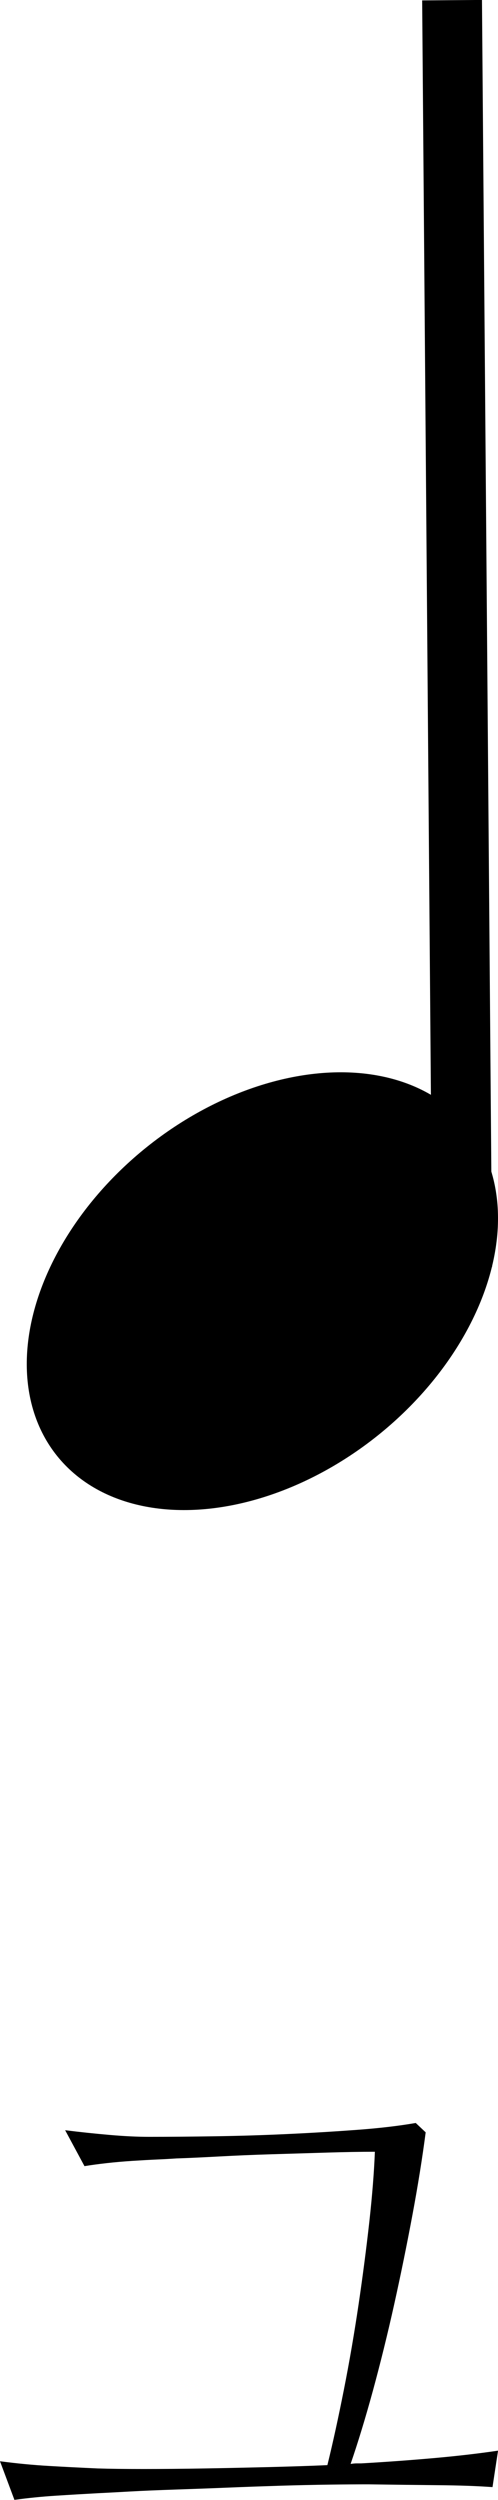 <!-- Generator: Adobe Illustrator 21.1.0, SVG Export Plug-In  -->
<svg version="1.1"
	 xmlns="http://www.w3.org/2000/svg" xmlns:xlink="http://www.w3.org/1999/xlink" xmlns:a="http://ns.adobe.com/AdobeSVGViewerExtensions/3.0/"
	 x="0px" y="0px" width="12.332px" height="61.841px" viewBox="0 0 12.332 61.841"
	 style="enable-background:new 0 0 12.332 61.841;" xml:space="preserve">
<defs>
</defs>
<g>
	<g>
		<g>
			<rect x="10.577" y="0.005" transform="matrix(1 -0.008 0.008 1 -0.123 0.09)" width="1.481" height="31.342"/>
		</g>
	</g>
	<g>
		<ellipse transform="matrix(0.781 -0.625 0.625 0.781 -18.53 11.043)" cx="6.482" cy="31.944" rx="6.514" ry="4.571"/>
	</g>
</g>
<g>
	<path d="M8.107,60.98c0.137-0.556,0.273-1.181,0.41-1.873s0.257-1.393,0.362-2.099c0.104-0.706,0.193-1.39,0.267-2.051
		c0.073-0.661,0.118-1.237,0.137-1.729c-0.347,0-0.745,0.007-1.196,0.021s-0.905,0.027-1.36,0.041
		c-0.456,0.014-0.891,0.032-1.306,0.055c-0.415,0.022-0.764,0.039-1.046,0.048c-0.137,0.009-0.301,0.019-0.492,0.027
		s-0.395,0.021-0.608,0.034c-0.214,0.014-0.424,0.032-0.629,0.055s-0.39,0.048-0.554,0.075l-0.479-0.889
		c0.364,0.046,0.729,0.084,1.094,0.116c0.364,0.032,0.692,0.048,0.984,0.048c0.501,0,1.048-0.005,1.641-0.014
		c0.592-0.009,1.185-0.027,1.777-0.055c0.592-0.027,1.167-0.062,1.723-0.103c0.556-0.041,1.043-0.098,1.463-0.171l0.246,0.232
		c-0.082,0.629-0.191,1.311-0.328,2.044s-0.287,1.47-0.451,2.208s-0.34,1.449-0.526,2.133c-0.187,0.684-0.372,1.29-0.554,1.818
		c0.055-0.009,0.103-0.014,0.144-0.014s0.08,0,0.116,0c0.629-0.036,1.226-0.08,1.791-0.13c0.565-0.05,1.098-0.111,1.6-0.185
		l-0.137,0.902c-0.365-0.027-0.813-0.043-1.347-0.048s-1.11-0.012-1.729-0.021c-0.255,0-0.572,0.002-0.95,0.007
		c-0.378,0.005-0.784,0.014-1.217,0.027c-0.433,0.014-0.877,0.029-1.333,0.048c-0.456,0.019-0.889,0.034-1.299,0.048
		s-0.782,0.029-1.114,0.048c-0.333,0.019-0.59,0.032-0.772,0.041c-0.347,0.019-0.695,0.039-1.046,0.062
		c-0.351,0.022-0.695,0.057-1.032,0.103L0,60.884c0.419,0.055,0.822,0.094,1.21,0.116C1.597,61.023,2,61.043,2.42,61.062
		c0.282,0.009,0.661,0.014,1.135,0.014c0.474,0,0.978-0.005,1.511-0.014s1.068-0.021,1.606-0.034
		C7.209,61.014,7.688,60.999,8.107,60.98z"/>
</g>
</svg>